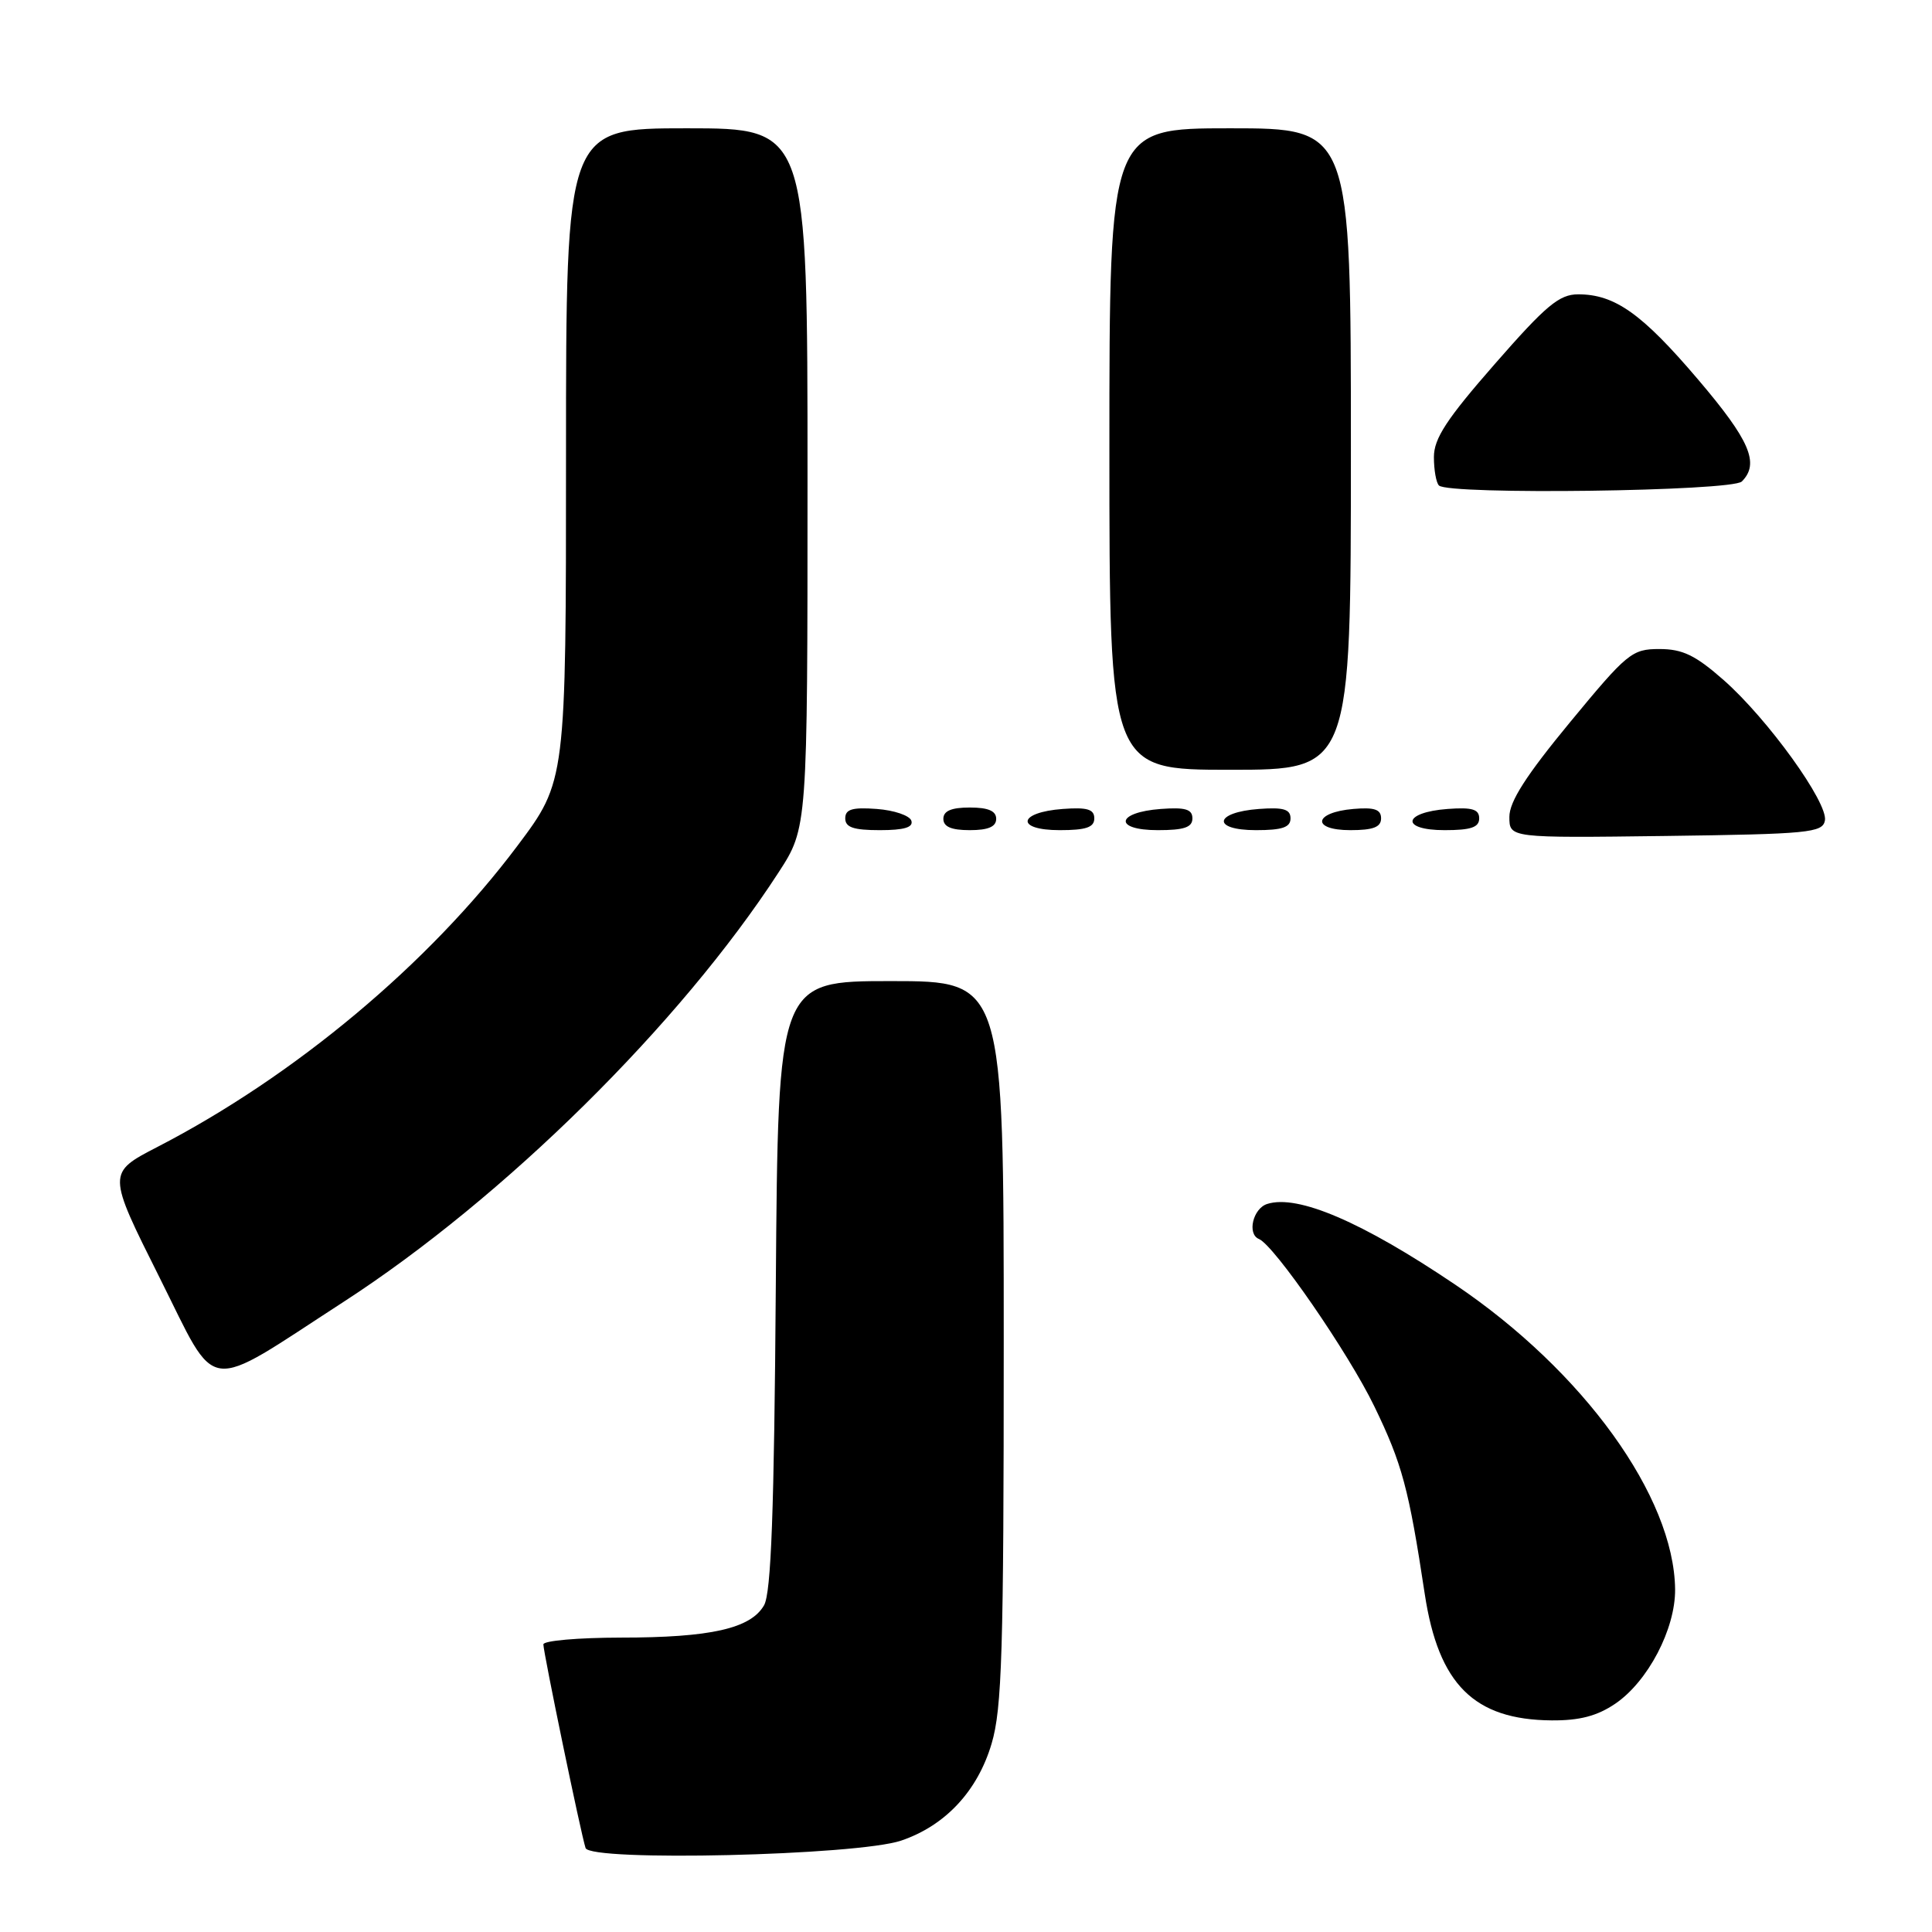 <?xml version="1.0" encoding="UTF-8" standalone="no"?>
<!DOCTYPE svg PUBLIC "-//W3C//DTD SVG 1.1//EN" "http://www.w3.org/Graphics/SVG/1.1/DTD/svg11.dtd" >
<svg xmlns="http://www.w3.org/2000/svg" xmlns:xlink="http://www.w3.org/1999/xlink" version="1.1" viewBox="0 0 256 256">
 <g >
 <path fill="currentColor"
d=" M 119.41 243.89 C 125.25 241.91 129.53 237.33 131.39 231.05 C 132.77 226.41 133.00 218.84 133.00 177.82 C 133.00 130.00 133.00 130.00 118.05 130.00 C 103.10 130.00 103.10 130.00 102.80 170.25 C 102.58 200.35 102.18 211.06 101.24 212.71 C 99.47 215.79 94.17 216.99 82.25 216.99 C 76.61 217.00 72.00 217.40 72.00 217.89 C 72.00 218.96 76.96 242.93 77.59 244.87 C 78.18 246.70 113.55 245.87 119.41 243.89 Z  M 214.03 225.75 C 218.36 222.81 222.01 215.84 221.96 210.59 C 221.82 198.31 209.83 181.69 192.82 170.22 C 180.50 161.91 171.96 158.24 167.91 159.53 C 166.03 160.12 165.22 163.51 166.81 164.17 C 168.84 165.00 178.67 179.26 182.10 186.34 C 185.79 193.96 186.67 197.22 188.79 211.23 C 190.61 223.19 195.32 227.88 205.60 227.96 C 209.29 227.99 211.63 227.38 214.03 225.75 Z  M 45.50 172.52 C 66.79 158.73 90.14 135.68 103.17 115.59 C 107.00 109.69 107.00 109.69 107.00 63.34 C 107.00 17.00 107.00 17.00 91.00 17.00 C 75.00 17.00 75.00 17.00 75.00 60.25 C 75.00 103.50 75.00 103.50 68.55 112.09 C 56.83 127.71 39.04 142.59 20.85 151.98 C 14.20 155.42 14.20 155.42 21.14 169.28 C 28.99 184.95 26.78 184.65 45.50 172.52 Z  M 241.81 108.73 C 242.26 106.39 234.24 95.26 228.39 90.11 C 224.65 86.82 222.95 86.00 219.88 86.00 C 216.24 86.00 215.62 86.51 208.02 95.72 C 202.22 102.75 200.00 106.21 200.00 108.24 C 200.00 111.04 200.00 111.04 220.74 110.77 C 239.64 110.52 241.50 110.34 241.81 108.73 Z  M 120.76 108.75 C 120.53 108.06 118.47 107.36 116.17 107.19 C 112.93 106.95 112.00 107.23 112.00 108.44 C 112.00 109.63 113.10 110.00 116.58 110.00 C 119.80 110.00 121.04 109.63 120.76 108.75 Z  M 132.00 108.50 C 132.00 107.45 130.94 107.00 128.50 107.00 C 126.06 107.00 125.00 107.45 125.00 108.50 C 125.00 109.55 126.06 110.00 128.50 110.00 C 130.94 110.00 132.00 109.55 132.00 108.50 Z  M 145.00 108.44 C 145.00 107.23 144.07 106.95 140.83 107.19 C 134.86 107.63 134.51 110.00 140.42 110.00 C 143.90 110.00 145.00 109.63 145.00 108.44 Z  M 158.00 108.44 C 158.00 107.23 157.07 106.95 153.83 107.19 C 147.86 107.63 147.51 110.00 153.42 110.00 C 156.90 110.00 158.00 109.63 158.00 108.44 Z  M 171.00 108.44 C 171.00 107.23 170.07 106.95 166.83 107.19 C 160.86 107.63 160.51 110.00 166.42 110.00 C 169.90 110.00 171.00 109.63 171.00 108.44 Z  M 183.00 108.44 C 183.00 107.25 182.12 106.95 179.33 107.19 C 174.05 107.64 173.71 110.00 178.92 110.00 C 181.95 110.00 183.00 109.60 183.00 108.44 Z  M 196.00 108.44 C 196.00 107.23 195.07 106.95 191.83 107.19 C 185.86 107.63 185.51 110.00 191.42 110.00 C 194.90 110.00 196.00 109.63 196.00 108.44 Z  M 179.00 59.50 C 179.00 17.00 179.00 17.00 163.00 17.00 C 147.00 17.00 147.00 17.00 147.00 59.50 C 147.00 102.00 147.00 102.00 163.00 102.00 C 179.00 102.00 179.00 102.00 179.00 59.50 Z  M 230.80 63.80 C 233.19 61.41 231.87 58.35 224.99 50.27 C 217.58 41.56 213.97 39.00 209.12 39.00 C 206.61 39.00 204.86 40.46 198.07 48.23 C 191.69 55.52 190.00 58.10 190.00 60.56 C 190.00 62.27 190.30 63.97 190.67 64.33 C 191.93 65.60 229.50 65.10 230.80 63.80 Z "/>
</g>
</svg>
